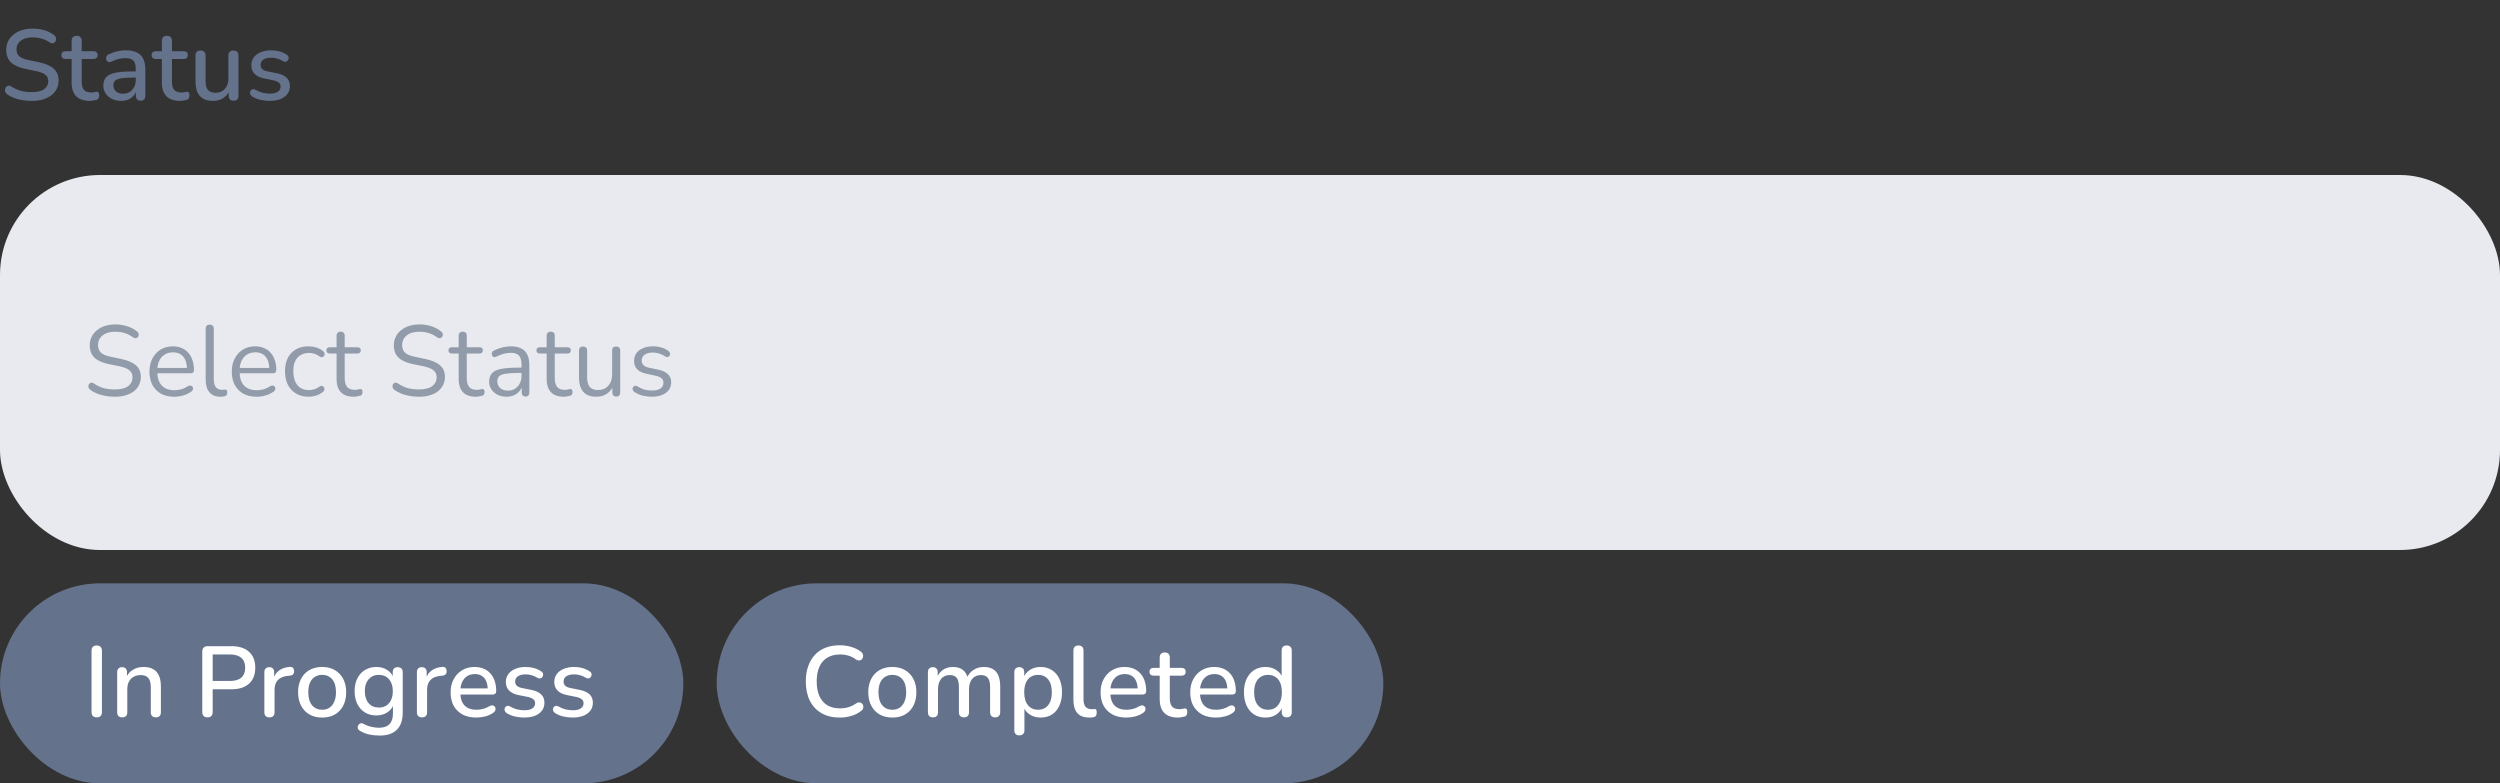 <svg width="300" height="94" viewBox="0 0 300 94" fill="none" xmlns="http://www.w3.org/2000/svg">
<rect x="0" y="0" width="300" height="94" fill="#333333" stroke="none"/>
<rect x="0.5" y="21.5" width="299" height="44" rx="11.5" fill="#E8EAEF"/>
<rect x="0.5" y="21.5" width="299" height="44" rx="11.5" stroke="#E8EAEF"/>
<path d="M13.78 47.608C13.404 47.608 13.036 47.576 12.676 47.512C12.316 47.448 11.98 47.356 11.668 47.236C11.364 47.116 11.088 46.964 10.84 46.78C10.744 46.708 10.676 46.628 10.636 46.54C10.604 46.444 10.596 46.352 10.612 46.264C10.636 46.168 10.676 46.088 10.732 46.024C10.796 45.96 10.872 45.924 10.96 45.916C11.048 45.908 11.144 45.936 11.248 46C11.608 46.256 11.992 46.444 12.4 46.564C12.808 46.676 13.268 46.732 13.78 46.732C14.5 46.732 15.032 46.6 15.376 46.336C15.728 46.064 15.904 45.708 15.904 45.268C15.904 44.908 15.776 44.628 15.52 44.428C15.272 44.22 14.852 44.056 14.26 43.936L13.012 43.684C12.26 43.524 11.696 43.264 11.32 42.904C10.952 42.536 10.768 42.048 10.768 41.44C10.768 41.064 10.844 40.724 10.996 40.42C11.148 40.108 11.36 39.844 11.632 39.628C11.904 39.404 12.228 39.232 12.604 39.112C12.98 38.992 13.396 38.932 13.852 38.932C14.356 38.932 14.824 39.004 15.256 39.148C15.696 39.284 16.092 39.492 16.444 39.772C16.532 39.844 16.592 39.928 16.624 40.024C16.656 40.112 16.66 40.2 16.636 40.288C16.612 40.368 16.568 40.436 16.504 40.492C16.448 40.548 16.372 40.58 16.276 40.588C16.188 40.596 16.088 40.564 15.976 40.492C15.656 40.252 15.324 40.08 14.98 39.976C14.636 39.864 14.256 39.808 13.84 39.808C13.416 39.808 13.048 39.872 12.736 40C12.432 40.128 12.192 40.316 12.016 40.564C11.848 40.804 11.764 41.084 11.764 41.404C11.764 41.788 11.88 42.092 12.112 42.316C12.352 42.54 12.74 42.704 13.276 42.808L14.524 43.072C15.332 43.24 15.928 43.496 16.312 43.84C16.704 44.176 16.9 44.636 16.9 45.22C16.9 45.572 16.828 45.896 16.684 46.192C16.54 46.488 16.332 46.744 16.06 46.96C15.788 47.168 15.46 47.328 15.076 47.44C14.692 47.552 14.26 47.608 13.78 47.608ZM20.923 47.608C20.307 47.608 19.775 47.488 19.327 47.248C18.887 47 18.543 46.652 18.295 46.204C18.055 45.756 17.935 45.22 17.935 44.596C17.935 43.988 18.055 43.46 18.295 43.012C18.535 42.556 18.863 42.2 19.279 41.944C19.703 41.688 20.191 41.56 20.743 41.56C21.135 41.56 21.487 41.628 21.799 41.764C22.111 41.892 22.375 42.08 22.591 42.328C22.815 42.576 22.983 42.876 23.095 43.228C23.215 43.58 23.275 43.976 23.275 44.416C23.275 44.544 23.239 44.64 23.167 44.704C23.095 44.76 22.991 44.788 22.855 44.788H18.679V44.152H22.627L22.435 44.308C22.435 43.876 22.371 43.512 22.243 43.216C22.115 42.912 21.927 42.68 21.679 42.52C21.439 42.36 21.135 42.28 20.767 42.28C20.359 42.28 20.011 42.376 19.723 42.568C19.443 42.752 19.231 43.012 19.087 43.348C18.943 43.676 18.871 44.06 18.871 44.5V44.572C18.871 45.308 19.047 45.868 19.399 46.252C19.759 46.636 20.267 46.828 20.923 46.828C21.195 46.828 21.463 46.792 21.727 46.72C21.999 46.648 22.263 46.528 22.519 46.36C22.631 46.288 22.731 46.256 22.819 46.264C22.915 46.264 22.991 46.292 23.047 46.348C23.103 46.396 23.139 46.46 23.155 46.54C23.179 46.612 23.171 46.692 23.131 46.78C23.099 46.868 23.031 46.944 22.927 47.008C22.663 47.2 22.351 47.348 21.991 47.452C21.631 47.556 21.275 47.608 20.923 47.608ZM26.457 47.608C25.881 47.608 25.442 47.432 25.137 47.08C24.834 46.728 24.681 46.224 24.681 45.568V39.448C24.681 39.288 24.721 39.168 24.802 39.088C24.881 39 25.002 38.956 25.162 38.956C25.314 38.956 25.433 39 25.521 39.088C25.61 39.168 25.654 39.288 25.654 39.448V45.496C25.654 45.928 25.738 46.252 25.905 46.468C26.081 46.676 26.337 46.78 26.674 46.78C26.745 46.78 26.809 46.776 26.866 46.768C26.922 46.76 26.977 46.756 27.034 46.756C27.122 46.748 27.181 46.768 27.213 46.816C27.253 46.864 27.273 46.96 27.273 47.104C27.273 47.248 27.241 47.356 27.177 47.428C27.113 47.5 27.009 47.548 26.866 47.572C26.802 47.58 26.733 47.588 26.662 47.596C26.59 47.604 26.521 47.608 26.457 47.608ZM30.802 47.608C30.186 47.608 29.654 47.488 29.206 47.248C28.766 47 28.422 46.652 28.174 46.204C27.934 45.756 27.814 45.22 27.814 44.596C27.814 43.988 27.934 43.46 28.174 43.012C28.414 42.556 28.742 42.2 29.158 41.944C29.582 41.688 30.07 41.56 30.622 41.56C31.014 41.56 31.366 41.628 31.678 41.764C31.99 41.892 32.254 42.08 32.47 42.328C32.694 42.576 32.862 42.876 32.974 43.228C33.094 43.58 33.154 43.976 33.154 44.416C33.154 44.544 33.118 44.64 33.046 44.704C32.974 44.76 32.87 44.788 32.734 44.788H28.558V44.152H32.506L32.314 44.308C32.314 43.876 32.25 43.512 32.122 43.216C31.994 42.912 31.806 42.68 31.558 42.52C31.318 42.36 31.014 42.28 30.646 42.28C30.238 42.28 29.89 42.376 29.602 42.568C29.322 42.752 29.11 43.012 28.966 43.348C28.822 43.676 28.75 44.06 28.75 44.5V44.572C28.75 45.308 28.926 45.868 29.278 46.252C29.638 46.636 30.146 46.828 30.802 46.828C31.074 46.828 31.342 46.792 31.606 46.72C31.878 46.648 32.142 46.528 32.398 46.36C32.51 46.288 32.61 46.256 32.698 46.264C32.794 46.264 32.87 46.292 32.926 46.348C32.982 46.396 33.018 46.46 33.034 46.54C33.058 46.612 33.05 46.692 33.01 46.78C32.978 46.868 32.91 46.944 32.806 47.008C32.542 47.2 32.23 47.348 31.87 47.452C31.51 47.556 31.154 47.608 30.802 47.608ZM37.032 47.608C36.448 47.608 35.944 47.48 35.52 47.224C35.096 46.968 34.768 46.612 34.536 46.156C34.312 45.692 34.2 45.156 34.2 44.548C34.2 44.084 34.264 43.668 34.392 43.3C34.52 42.932 34.708 42.62 34.956 42.364C35.204 42.1 35.5 41.9 35.844 41.764C36.196 41.628 36.592 41.56 37.032 41.56C37.32 41.56 37.62 41.604 37.932 41.692C38.244 41.78 38.528 41.932 38.784 42.148C38.864 42.204 38.916 42.272 38.94 42.352C38.964 42.432 38.964 42.512 38.94 42.592C38.916 42.664 38.876 42.728 38.82 42.784C38.764 42.832 38.692 42.86 38.604 42.868C38.524 42.876 38.44 42.848 38.352 42.784C38.144 42.624 37.932 42.512 37.716 42.448C37.5 42.384 37.292 42.352 37.092 42.352C36.78 42.352 36.508 42.404 36.276 42.508C36.044 42.604 35.848 42.744 35.688 42.928C35.528 43.112 35.404 43.34 35.316 43.612C35.236 43.884 35.196 44.2 35.196 44.56C35.196 45.256 35.36 45.808 35.688 46.216C36.016 46.616 36.484 46.816 37.092 46.816C37.292 46.816 37.496 46.784 37.704 46.72C37.92 46.656 38.136 46.544 38.352 46.384C38.44 46.32 38.524 46.292 38.604 46.3C38.684 46.308 38.752 46.34 38.808 46.396C38.864 46.444 38.9 46.508 38.916 46.588C38.94 46.668 38.94 46.748 38.916 46.828C38.892 46.9 38.84 46.964 38.76 47.02C38.504 47.228 38.224 47.38 37.92 47.476C37.616 47.564 37.32 47.608 37.032 47.608ZM42.455 47.608C41.999 47.608 41.615 47.528 41.303 47.368C40.999 47.2 40.771 46.96 40.619 46.648C40.467 46.328 40.391 45.94 40.391 45.484V42.424H39.587C39.451 42.424 39.347 42.392 39.275 42.328C39.203 42.256 39.167 42.16 39.167 42.04C39.167 41.92 39.203 41.828 39.275 41.764C39.347 41.7 39.451 41.668 39.587 41.668H40.391V40.288C40.391 40.128 40.435 40.008 40.523 39.928C40.611 39.84 40.731 39.796 40.883 39.796C41.035 39.796 41.151 39.84 41.231 39.928C41.319 40.008 41.363 40.128 41.363 40.288V41.668H42.875C43.011 41.668 43.115 41.7 43.187 41.764C43.259 41.828 43.295 41.92 43.295 42.04C43.295 42.16 43.259 42.256 43.187 42.328C43.115 42.392 43.011 42.424 42.875 42.424H41.363V45.388C41.363 45.844 41.459 46.192 41.651 46.432C41.843 46.664 42.155 46.78 42.587 46.78C42.739 46.78 42.867 46.764 42.971 46.732C43.083 46.7 43.175 46.684 43.247 46.684C43.319 46.676 43.379 46.7 43.427 46.756C43.475 46.812 43.499 46.908 43.499 47.044C43.499 47.14 43.479 47.228 43.439 47.308C43.407 47.388 43.347 47.444 43.259 47.476C43.163 47.508 43.035 47.536 42.875 47.56C42.723 47.592 42.583 47.608 42.455 47.608ZM50.272 47.608C49.896 47.608 49.528 47.576 49.168 47.512C48.808 47.448 48.472 47.356 48.16 47.236C47.856 47.116 47.58 46.964 47.332 46.78C47.236 46.708 47.168 46.628 47.128 46.54C47.096 46.444 47.088 46.352 47.104 46.264C47.128 46.168 47.168 46.088 47.224 46.024C47.288 45.96 47.364 45.924 47.452 45.916C47.54 45.908 47.636 45.936 47.74 46C48.1 46.256 48.484 46.444 48.892 46.564C49.3 46.676 49.76 46.732 50.272 46.732C50.992 46.732 51.524 46.6 51.868 46.336C52.22 46.064 52.396 45.708 52.396 45.268C52.396 44.908 52.268 44.628 52.012 44.428C51.764 44.22 51.344 44.056 50.752 43.936L49.504 43.684C48.752 43.524 48.188 43.264 47.812 42.904C47.444 42.536 47.26 42.048 47.26 41.44C47.26 41.064 47.336 40.724 47.488 40.42C47.64 40.108 47.852 39.844 48.124 39.628C48.396 39.404 48.72 39.232 49.096 39.112C49.472 38.992 49.888 38.932 50.344 38.932C50.848 38.932 51.316 39.004 51.748 39.148C52.188 39.284 52.584 39.492 52.936 39.772C53.024 39.844 53.084 39.928 53.116 40.024C53.148 40.112 53.152 40.2 53.128 40.288C53.104 40.368 53.06 40.436 52.996 40.492C52.94 40.548 52.864 40.58 52.768 40.588C52.68 40.596 52.58 40.564 52.468 40.492C52.148 40.252 51.816 40.08 51.472 39.976C51.128 39.864 50.748 39.808 50.332 39.808C49.908 39.808 49.54 39.872 49.228 40C48.924 40.128 48.684 40.316 48.508 40.564C48.34 40.804 48.256 41.084 48.256 41.404C48.256 41.788 48.372 42.092 48.604 42.316C48.844 42.54 49.232 42.704 49.768 42.808L51.016 43.072C51.824 43.24 52.42 43.496 52.804 43.84C53.196 44.176 53.392 44.636 53.392 45.22C53.392 45.572 53.32 45.896 53.176 46.192C53.032 46.488 52.824 46.744 52.552 46.96C52.28 47.168 51.952 47.328 51.568 47.44C51.184 47.552 50.752 47.608 50.272 47.608ZM57.104 47.608C56.648 47.608 56.264 47.528 55.952 47.368C55.648 47.2 55.42 46.96 55.268 46.648C55.116 46.328 55.04 45.94 55.04 45.484V42.424H54.236C54.1 42.424 53.996 42.392 53.924 42.328C53.852 42.256 53.816 42.16 53.816 42.04C53.816 41.92 53.852 41.828 53.924 41.764C53.996 41.7 54.1 41.668 54.236 41.668H55.04V40.288C55.04 40.128 55.084 40.008 55.172 39.928C55.26 39.84 55.38 39.796 55.532 39.796C55.684 39.796 55.8 39.84 55.88 39.928C55.968 40.008 56.012 40.128 56.012 40.288V41.668H57.524C57.66 41.668 57.764 41.7 57.836 41.764C57.908 41.828 57.944 41.92 57.944 42.04C57.944 42.16 57.908 42.256 57.836 42.328C57.764 42.392 57.66 42.424 57.524 42.424H56.012V45.388C56.012 45.844 56.108 46.192 56.3 46.432C56.492 46.664 56.804 46.78 57.236 46.78C57.388 46.78 57.516 46.764 57.62 46.732C57.732 46.7 57.824 46.684 57.896 46.684C57.968 46.676 58.028 46.7 58.076 46.756C58.124 46.812 58.148 46.908 58.148 47.044C58.148 47.14 58.128 47.228 58.088 47.308C58.056 47.388 57.996 47.444 57.908 47.476C57.812 47.508 57.684 47.536 57.524 47.56C57.372 47.592 57.232 47.608 57.104 47.608ZM60.795 47.608C60.395 47.608 60.035 47.532 59.715 47.38C59.403 47.22 59.155 47.004 58.971 46.732C58.787 46.46 58.695 46.156 58.695 45.82C58.695 45.388 58.803 45.048 59.019 44.8C59.243 44.552 59.607 44.376 60.111 44.272C60.623 44.168 61.319 44.116 62.199 44.116H62.739V44.752H62.211C61.563 44.752 61.051 44.784 60.675 44.848C60.307 44.904 60.047 45.004 59.895 45.148C59.751 45.292 59.679 45.496 59.679 45.76C59.679 46.088 59.791 46.356 60.015 46.564C60.247 46.772 60.559 46.876 60.951 46.876C61.271 46.876 61.551 46.8 61.791 46.648C62.039 46.496 62.231 46.288 62.367 46.024C62.511 45.76 62.583 45.456 62.583 45.112V43.744C62.583 43.248 62.483 42.892 62.283 42.676C62.083 42.452 61.755 42.34 61.299 42.34C61.019 42.34 60.739 42.376 60.459 42.448C60.179 42.52 59.883 42.636 59.571 42.796C59.459 42.852 59.363 42.872 59.283 42.856C59.203 42.832 59.139 42.788 59.091 42.724C59.043 42.66 59.015 42.588 59.007 42.508C58.999 42.42 59.015 42.336 59.055 42.256C59.103 42.176 59.175 42.112 59.271 42.064C59.623 41.888 59.971 41.76 60.315 41.68C60.659 41.6 60.987 41.56 61.299 41.56C61.803 41.56 62.219 41.644 62.547 41.812C62.875 41.972 63.119 42.22 63.279 42.556C63.439 42.884 63.519 43.308 63.519 43.828V47.08C63.519 47.24 63.479 47.364 63.399 47.452C63.327 47.54 63.219 47.584 63.075 47.584C62.923 47.584 62.807 47.54 62.727 47.452C62.647 47.364 62.607 47.24 62.607 47.08V46.144H62.715C62.651 46.448 62.527 46.708 62.343 46.924C62.167 47.14 61.947 47.308 61.683 47.428C61.419 47.548 61.123 47.608 60.795 47.608ZM67.662 47.608C67.206 47.608 66.822 47.528 66.51 47.368C66.206 47.2 65.978 46.96 65.826 46.648C65.674 46.328 65.598 45.94 65.598 45.484V42.424H64.794C64.658 42.424 64.554 42.392 64.482 42.328C64.41 42.256 64.374 42.16 64.374 42.04C64.374 41.92 64.41 41.828 64.482 41.764C64.554 41.7 64.658 41.668 64.794 41.668H65.598V40.288C65.598 40.128 65.642 40.008 65.73 39.928C65.818 39.84 65.938 39.796 66.09 39.796C66.242 39.796 66.358 39.84 66.438 39.928C66.526 40.008 66.57 40.128 66.57 40.288V41.668H68.082C68.218 41.668 68.322 41.7 68.394 41.764C68.466 41.828 68.502 41.92 68.502 42.04C68.502 42.16 68.466 42.256 68.394 42.328C68.322 42.392 68.218 42.424 68.082 42.424H66.57V45.388C66.57 45.844 66.666 46.192 66.858 46.432C67.05 46.664 67.362 46.78 67.794 46.78C67.946 46.78 68.074 46.764 68.178 46.732C68.29 46.7 68.382 46.684 68.454 46.684C68.526 46.676 68.586 46.7 68.634 46.756C68.682 46.812 68.706 46.908 68.706 47.044C68.706 47.14 68.686 47.228 68.646 47.308C68.614 47.388 68.554 47.444 68.466 47.476C68.37 47.508 68.242 47.536 68.082 47.56C67.93 47.592 67.79 47.608 67.662 47.608ZM71.582 47.608C71.109 47.608 70.718 47.524 70.406 47.356C70.102 47.18 69.87 46.92 69.71 46.576C69.558 46.232 69.481 45.804 69.481 45.292V42.076C69.481 41.908 69.522 41.784 69.602 41.704C69.689 41.624 69.809 41.584 69.962 41.584C70.121 41.584 70.242 41.624 70.322 41.704C70.409 41.784 70.454 41.908 70.454 42.076V45.28C70.454 45.792 70.558 46.176 70.766 46.432C70.981 46.68 71.317 46.804 71.773 46.804C72.269 46.804 72.674 46.636 72.986 46.3C73.297 45.964 73.454 45.524 73.454 44.98V42.076C73.454 41.908 73.493 41.784 73.573 41.704C73.662 41.624 73.785 41.584 73.945 41.584C74.097 41.584 74.213 41.624 74.293 41.704C74.382 41.784 74.425 41.908 74.425 42.076V47.08C74.425 47.416 74.269 47.584 73.957 47.584C73.805 47.584 73.686 47.54 73.597 47.452C73.517 47.364 73.478 47.24 73.478 47.08V45.988L73.633 46.156C73.474 46.628 73.21 46.988 72.841 47.236C72.481 47.484 72.061 47.608 71.582 47.608ZM78.212 47.608C77.852 47.608 77.488 47.564 77.12 47.476C76.76 47.388 76.424 47.236 76.112 47.02C76.032 46.964 75.976 46.9 75.944 46.828C75.912 46.748 75.9 46.672 75.908 46.6C75.924 46.52 75.956 46.452 76.004 46.396C76.06 46.34 76.124 46.308 76.196 46.3C76.276 46.284 76.364 46.3 76.46 46.348C76.772 46.54 77.072 46.676 77.36 46.756C77.656 46.828 77.948 46.864 78.236 46.864C78.692 46.864 79.036 46.78 79.268 46.612C79.5 46.444 79.616 46.216 79.616 45.928C79.616 45.704 79.54 45.528 79.388 45.4C79.236 45.264 78.996 45.16 78.668 45.088L77.576 44.848C77.072 44.744 76.696 44.564 76.448 44.308C76.208 44.052 76.088 43.72 76.088 43.312C76.088 42.952 76.18 42.644 76.364 42.388C76.556 42.124 76.824 41.92 77.168 41.776C77.512 41.632 77.912 41.56 78.368 41.56C78.72 41.56 79.052 41.608 79.364 41.704C79.684 41.792 79.972 41.936 80.228 42.136C80.308 42.192 80.36 42.26 80.384 42.34C80.416 42.412 80.42 42.488 80.396 42.568C80.38 42.64 80.344 42.704 80.288 42.76C80.232 42.808 80.164 42.836 80.084 42.844C80.004 42.852 79.92 42.828 79.832 42.772C79.592 42.612 79.348 42.496 79.1 42.424C78.852 42.344 78.608 42.304 78.368 42.304C77.92 42.304 77.58 42.392 77.348 42.568C77.116 42.744 77 42.976 77 43.264C77 43.488 77.072 43.672 77.216 43.816C77.36 43.96 77.584 44.064 77.888 44.128L78.98 44.356C79.5 44.468 79.888 44.648 80.144 44.896C80.408 45.136 80.54 45.464 80.54 45.88C80.54 46.408 80.328 46.828 79.904 47.14C79.48 47.452 78.916 47.608 78.212 47.608Z" fill="#929BAA"/>
<path d="M3.804 12.108C3.436 12.108 3.076 12.08 2.724 12.024C2.372 11.968 2.04 11.884 1.728 11.772C1.416 11.652 1.136 11.508 0.888 11.34C0.768 11.252 0.684 11.152 0.636 11.04C0.596 10.928 0.584 10.82 0.6 10.716C0.624 10.604 0.672 10.508 0.744 10.428C0.816 10.348 0.904 10.3 1.008 10.284C1.112 10.26 1.228 10.292 1.356 10.38C1.716 10.612 2.096 10.784 2.496 10.896C2.896 11 3.332 11.052 3.804 11.052C4.484 11.052 4.984 10.932 5.304 10.692C5.632 10.444 5.796 10.124 5.796 9.732C5.796 9.412 5.68 9.16 5.448 8.976C5.216 8.784 4.828 8.632 4.284 8.52L3 8.256C2.24 8.096 1.672 7.832 1.296 7.464C0.928 7.096 0.744 6.6 0.744 5.976C0.744 5.6 0.82 5.256 0.972 4.944C1.132 4.632 1.352 4.364 1.632 4.14C1.912 3.908 2.248 3.732 2.64 3.612C3.032 3.492 3.46 3.432 3.924 3.432C4.42 3.432 4.884 3.496 5.316 3.624C5.756 3.752 6.148 3.948 6.492 4.212C6.596 4.284 6.664 4.376 6.696 4.488C6.736 4.592 6.744 4.696 6.72 4.8C6.704 4.904 6.66 4.992 6.588 5.064C6.516 5.136 6.424 5.18 6.312 5.196C6.2 5.204 6.076 5.164 5.94 5.076C5.628 4.868 5.308 4.72 4.98 4.632C4.66 4.536 4.304 4.488 3.912 4.488C3.52 4.488 3.176 4.548 2.88 4.668C2.592 4.788 2.368 4.956 2.208 5.172C2.056 5.388 1.98 5.644 1.98 5.94C1.98 6.276 2.088 6.544 2.304 6.744C2.52 6.944 2.88 7.096 3.384 7.2L4.656 7.464C5.456 7.632 6.052 7.892 6.444 8.244C6.836 8.596 7.032 9.064 7.032 9.648C7.032 10.024 6.956 10.364 6.804 10.668C6.652 10.964 6.436 11.22 6.156 11.436C5.876 11.652 5.536 11.82 5.136 11.94C4.744 12.052 4.3 12.108 3.804 12.108ZM10.778 12.108C10.298 12.108 9.894 12.024 9.566 11.856C9.238 11.688 8.994 11.44 8.834 11.112C8.674 10.784 8.594 10.384 8.594 9.912V7.08H7.874C7.714 7.08 7.59 7.04 7.502 6.96C7.414 6.872 7.37 6.756 7.37 6.612C7.37 6.46 7.414 6.344 7.502 6.264C7.59 6.184 7.714 6.144 7.874 6.144H8.594V4.908C8.594 4.708 8.646 4.556 8.75 4.452C8.862 4.348 9.014 4.296 9.206 4.296C9.398 4.296 9.546 4.348 9.65 4.452C9.754 4.556 9.806 4.708 9.806 4.908V6.144H11.21C11.37 6.144 11.494 6.184 11.582 6.264C11.67 6.344 11.714 6.46 11.714 6.612C11.714 6.756 11.67 6.872 11.582 6.96C11.494 7.04 11.37 7.08 11.21 7.08H9.806V9.816C9.806 10.24 9.894 10.56 10.07 10.776C10.254 10.992 10.55 11.1 10.958 11.1C11.102 11.1 11.226 11.088 11.33 11.064C11.442 11.032 11.534 11.012 11.606 11.004C11.694 11.004 11.766 11.036 11.822 11.1C11.878 11.156 11.906 11.268 11.906 11.436C11.906 11.556 11.882 11.668 11.834 11.772C11.794 11.876 11.718 11.944 11.606 11.976C11.51 12.008 11.378 12.036 11.21 12.06C11.05 12.092 10.906 12.108 10.778 12.108ZM14.537 12.108C14.129 12.108 13.761 12.028 13.432 11.868C13.113 11.708 12.861 11.492 12.677 11.22C12.492 10.948 12.4 10.64 12.4 10.296C12.4 9.864 12.508 9.524 12.725 9.276C12.948 9.02 13.312 8.84 13.816 8.736C14.329 8.624 15.017 8.568 15.88 8.568H16.445V9.312H15.893C15.316 9.312 14.861 9.34 14.524 9.396C14.188 9.452 13.948 9.548 13.805 9.684C13.668 9.812 13.601 9.992 13.601 10.224C13.601 10.528 13.704 10.776 13.912 10.968C14.12 11.152 14.409 11.244 14.777 11.244C15.072 11.244 15.332 11.176 15.556 11.04C15.78 10.896 15.957 10.704 16.084 10.464C16.221 10.224 16.288 9.948 16.288 9.636V8.256C16.288 7.8 16.192 7.472 16 7.272C15.809 7.072 15.492 6.972 15.053 6.972C14.796 6.972 14.528 7.004 14.248 7.068C13.976 7.132 13.693 7.24 13.396 7.392C13.261 7.456 13.145 7.476 13.049 7.452C12.953 7.428 12.877 7.376 12.82 7.296C12.764 7.208 12.732 7.116 12.725 7.02C12.725 6.916 12.748 6.816 12.796 6.72C12.852 6.624 12.944 6.552 13.072 6.504C13.425 6.336 13.773 6.216 14.117 6.144C14.46 6.072 14.784 6.036 15.088 6.036C15.624 6.036 16.064 6.12 16.409 6.288C16.761 6.456 17.02 6.712 17.189 7.056C17.357 7.4 17.441 7.844 17.441 8.388V11.472C17.441 11.664 17.392 11.816 17.297 11.928C17.201 12.032 17.061 12.084 16.877 12.084C16.701 12.084 16.561 12.032 16.456 11.928C16.352 11.816 16.3 11.664 16.3 11.472V10.692H16.409C16.345 10.988 16.224 11.244 16.049 11.46C15.88 11.668 15.668 11.828 15.412 11.94C15.156 12.052 14.864 12.108 14.537 12.108ZM21.606 12.108C21.126 12.108 20.722 12.024 20.394 11.856C20.066 11.688 19.822 11.44 19.662 11.112C19.502 10.784 19.422 10.384 19.422 9.912V7.08H18.702C18.542 7.08 18.418 7.04 18.33 6.96C18.242 6.872 18.198 6.756 18.198 6.612C18.198 6.46 18.242 6.344 18.33 6.264C18.418 6.184 18.542 6.144 18.702 6.144H19.422V4.908C19.422 4.708 19.474 4.556 19.578 4.452C19.69 4.348 19.842 4.296 20.034 4.296C20.226 4.296 20.374 4.348 20.478 4.452C20.582 4.556 20.634 4.708 20.634 4.908V6.144H22.038C22.198 6.144 22.322 6.184 22.41 6.264C22.498 6.344 22.542 6.46 22.542 6.612C22.542 6.756 22.498 6.872 22.41 6.96C22.322 7.04 22.198 7.08 22.038 7.08H20.634V9.816C20.634 10.24 20.722 10.56 20.898 10.776C21.082 10.992 21.378 11.1 21.786 11.1C21.93 11.1 22.054 11.088 22.158 11.064C22.27 11.032 22.362 11.012 22.434 11.004C22.522 11.004 22.594 11.036 22.65 11.1C22.706 11.156 22.734 11.268 22.734 11.436C22.734 11.556 22.71 11.668 22.662 11.772C22.622 11.876 22.546 11.944 22.434 11.976C22.338 12.008 22.206 12.036 22.038 12.06C21.878 12.092 21.734 12.108 21.606 12.108ZM25.581 12.108C25.109 12.108 24.713 12.02 24.393 11.844C24.081 11.668 23.845 11.408 23.685 11.064C23.533 10.712 23.457 10.272 23.457 9.744V6.672C23.457 6.464 23.509 6.312 23.613 6.216C23.717 6.112 23.865 6.06 24.057 6.06C24.249 6.06 24.397 6.112 24.501 6.216C24.613 6.312 24.669 6.464 24.669 6.672V9.756C24.669 10.228 24.765 10.576 24.957 10.8C25.149 11.024 25.453 11.136 25.869 11.136C26.325 11.136 26.693 10.984 26.973 10.68C27.261 10.368 27.405 9.96 27.405 9.456V6.672C27.405 6.464 27.457 6.312 27.561 6.216C27.665 6.112 27.817 6.06 28.017 6.06C28.209 6.06 28.357 6.112 28.461 6.216C28.565 6.312 28.617 6.464 28.617 6.672V11.472C28.617 11.88 28.421 12.084 28.029 12.084C27.845 12.084 27.701 12.032 27.597 11.928C27.493 11.816 27.441 11.664 27.441 11.472V10.452L27.597 10.716C27.437 11.164 27.181 11.508 26.829 11.748C26.477 11.988 26.061 12.108 25.581 12.108ZM32.377 12.108C32.025 12.108 31.661 12.068 31.285 11.988C30.917 11.908 30.577 11.772 30.265 11.58C30.161 11.508 30.089 11.428 30.049 11.34C30.009 11.252 29.993 11.164 30.001 11.076C30.017 10.98 30.053 10.9 30.109 10.836C30.173 10.764 30.249 10.72 30.337 10.704C30.433 10.688 30.533 10.708 30.637 10.764C30.949 10.94 31.249 11.064 31.537 11.136C31.825 11.2 32.109 11.232 32.389 11.232C32.813 11.232 33.133 11.156 33.349 11.004C33.565 10.852 33.673 10.648 33.673 10.392C33.673 10.184 33.601 10.024 33.457 9.912C33.313 9.792 33.097 9.7 32.809 9.636L31.669 9.408C31.173 9.304 30.797 9.12 30.541 8.856C30.285 8.592 30.157 8.256 30.157 7.848C30.157 7.48 30.257 7.16 30.457 6.888C30.657 6.616 30.937 6.408 31.297 6.264C31.657 6.112 32.073 6.036 32.545 6.036C32.897 6.036 33.229 6.08 33.541 6.168C33.853 6.256 34.141 6.388 34.405 6.564C34.509 6.62 34.577 6.696 34.609 6.792C34.641 6.88 34.645 6.968 34.621 7.056C34.605 7.144 34.565 7.224 34.501 7.296C34.437 7.36 34.357 7.4 34.261 7.416C34.173 7.424 34.073 7.4 33.961 7.344C33.721 7.192 33.481 7.084 33.241 7.02C33.009 6.956 32.777 6.924 32.545 6.924C32.121 6.924 31.801 7.004 31.585 7.164C31.377 7.316 31.273 7.524 31.273 7.788C31.273 7.988 31.337 8.152 31.465 8.28C31.593 8.408 31.793 8.5 32.065 8.556L33.205 8.784C33.725 8.888 34.117 9.064 34.381 9.312C34.653 9.56 34.789 9.896 34.789 10.32C34.789 10.872 34.569 11.308 34.129 11.628C33.689 11.948 33.105 12.108 32.377 12.108Z" fill="#64728C"/>
<rect y="70" width="82" height="24" rx="12" fill="#64728C"/>
<path d="M11.608 86.084C11.408 86.084 11.252 86.028 11.14 85.916C11.036 85.804 10.984 85.648 10.984 85.448V78.092C10.984 77.884 11.036 77.728 11.14 77.624C11.252 77.512 11.408 77.456 11.608 77.456C11.808 77.456 11.96 77.512 12.064 77.624C12.176 77.728 12.232 77.884 12.232 78.092V85.448C12.232 85.648 12.18 85.804 12.076 85.916C11.972 86.028 11.816 86.084 11.608 86.084ZM14.663 86.084C14.471 86.084 14.323 86.032 14.219 85.928C14.115 85.816 14.063 85.664 14.063 85.472V80.672C14.063 80.472 14.115 80.32 14.219 80.216C14.323 80.112 14.467 80.06 14.651 80.06C14.843 80.06 14.987 80.112 15.083 80.216C15.187 80.32 15.239 80.472 15.239 80.672V81.608L15.107 81.392C15.283 80.944 15.559 80.608 15.935 80.384C16.311 80.152 16.743 80.036 17.231 80.036C17.695 80.036 18.079 80.124 18.383 80.3C18.695 80.468 18.927 80.728 19.079 81.08C19.231 81.424 19.307 81.86 19.307 82.388V85.472C19.307 85.664 19.255 85.816 19.151 85.928C19.047 86.032 18.899 86.084 18.707 86.084C18.507 86.084 18.355 86.032 18.251 85.928C18.147 85.816 18.095 85.664 18.095 85.472V82.46C18.095 81.956 17.995 81.588 17.795 81.356C17.603 81.124 17.299 81.008 16.883 81.008C16.395 81.008 16.003 81.16 15.707 81.464C15.419 81.768 15.275 82.176 15.275 82.688V85.472C15.275 85.88 15.071 86.084 14.663 86.084ZM24.897 86.084C24.697 86.084 24.541 86.028 24.429 85.916C24.325 85.804 24.273 85.648 24.273 85.448V78.176C24.273 77.968 24.329 77.812 24.441 77.708C24.553 77.596 24.709 77.54 24.909 77.54H27.777C28.689 77.54 29.393 77.768 29.889 78.224C30.385 78.672 30.633 79.304 30.633 80.12C30.633 80.944 30.385 81.584 29.889 82.04C29.393 82.488 28.689 82.712 27.777 82.712H25.521V85.448C25.521 85.648 25.469 85.804 25.365 85.916C25.261 86.028 25.105 86.084 24.897 86.084ZM25.521 81.716H27.597C28.197 81.716 28.649 81.584 28.953 81.32C29.265 81.048 29.421 80.648 29.421 80.12C29.421 79.6 29.265 79.208 28.953 78.944C28.649 78.672 28.197 78.536 27.597 78.536H25.521V81.716ZM32.335 86.084C32.135 86.084 31.983 86.032 31.879 85.928C31.775 85.816 31.723 85.664 31.723 85.472V80.672C31.723 80.472 31.775 80.32 31.879 80.216C31.983 80.112 32.127 80.06 32.311 80.06C32.503 80.06 32.647 80.112 32.743 80.216C32.847 80.32 32.899 80.472 32.899 80.672V81.548H32.779C32.907 81.068 33.143 80.704 33.487 80.456C33.831 80.208 34.271 80.064 34.807 80.024C34.951 80.016 35.063 80.052 35.143 80.132C35.231 80.212 35.279 80.336 35.287 80.504C35.303 80.672 35.267 80.808 35.179 80.912C35.091 81.008 34.955 81.064 34.771 81.08L34.543 81.104C34.023 81.152 33.627 81.316 33.355 81.596C33.083 81.876 32.947 82.26 32.947 82.748V85.472C32.947 85.664 32.895 85.816 32.791 85.928C32.695 86.032 32.543 86.084 32.335 86.084ZM38.662 86.108C38.07 86.108 37.558 85.984 37.126 85.736C36.702 85.488 36.37 85.136 36.13 84.68C35.89 84.224 35.77 83.688 35.77 83.072C35.77 82.6 35.838 82.18 35.974 81.812C36.11 81.444 36.302 81.128 36.55 80.864C36.806 80.592 37.11 80.388 37.462 80.252C37.822 80.108 38.222 80.036 38.662 80.036C39.246 80.036 39.75 80.16 40.174 80.408C40.606 80.656 40.942 81.008 41.182 81.464C41.422 81.912 41.542 82.448 41.542 83.072C41.542 83.536 41.474 83.956 41.338 84.332C41.202 84.708 41.006 85.028 40.75 85.292C40.502 85.556 40.198 85.76 39.838 85.904C39.486 86.04 39.094 86.108 38.662 86.108ZM38.662 85.172C38.99 85.172 39.278 85.092 39.526 84.932C39.774 84.772 39.966 84.536 40.102 84.224C40.246 83.912 40.318 83.528 40.318 83.072C40.318 82.384 40.166 81.864 39.862 81.512C39.558 81.16 39.158 80.984 38.662 80.984C38.326 80.984 38.034 81.064 37.786 81.224C37.538 81.376 37.342 81.608 37.198 81.92C37.062 82.232 36.994 82.616 36.994 83.072C36.994 83.752 37.146 84.272 37.45 84.632C37.754 84.992 38.158 85.172 38.662 85.172ZM45.555 88.268C45.123 88.268 44.703 88.224 44.295 88.136C43.895 88.048 43.531 87.904 43.203 87.704C43.083 87.64 43.003 87.56 42.963 87.464C42.923 87.376 42.911 87.284 42.927 87.188C42.951 87.092 42.995 87.008 43.059 86.936C43.123 86.864 43.199 86.816 43.287 86.792C43.383 86.768 43.483 86.784 43.587 86.84C43.939 87.032 44.271 87.16 44.583 87.224C44.903 87.296 45.199 87.332 45.471 87.332C46.031 87.332 46.451 87.188 46.731 86.9C47.011 86.62 47.151 86.204 47.151 85.652V84.428H47.259C47.139 84.868 46.887 85.216 46.503 85.472C46.119 85.728 45.675 85.856 45.171 85.856C44.643 85.856 44.183 85.736 43.791 85.496C43.399 85.248 43.095 84.908 42.879 84.476C42.663 84.036 42.555 83.524 42.555 82.94C42.555 82.5 42.615 82.104 42.735 81.752C42.863 81.4 43.039 81.096 43.263 80.84C43.495 80.584 43.771 80.388 44.091 80.252C44.419 80.108 44.779 80.036 45.171 80.036C45.683 80.036 46.127 80.164 46.503 80.42C46.887 80.676 47.135 81.024 47.247 81.464L47.127 81.668V80.672C47.127 80.472 47.179 80.32 47.283 80.216C47.395 80.112 47.543 80.06 47.727 80.06C47.919 80.06 48.067 80.112 48.171 80.216C48.275 80.32 48.327 80.472 48.327 80.672V85.508C48.327 86.42 48.091 87.108 47.619 87.572C47.147 88.036 46.459 88.268 45.555 88.268ZM45.459 84.908C45.811 84.908 46.111 84.828 46.359 84.668C46.607 84.508 46.799 84.28 46.935 83.984C47.071 83.688 47.139 83.34 47.139 82.94C47.139 82.34 46.987 81.864 46.683 81.512C46.387 81.16 45.979 80.984 45.459 80.984C45.115 80.984 44.819 81.064 44.571 81.224C44.323 81.384 44.127 81.612 43.983 81.908C43.847 82.196 43.779 82.54 43.779 82.94C43.779 83.548 43.931 84.028 44.235 84.38C44.539 84.732 44.947 84.908 45.459 84.908ZM50.64 86.084C50.44 86.084 50.288 86.032 50.184 85.928C50.08 85.816 50.028 85.664 50.028 85.472V80.672C50.028 80.472 50.08 80.32 50.184 80.216C50.288 80.112 50.432 80.06 50.616 80.06C50.808 80.06 50.952 80.112 51.048 80.216C51.152 80.32 51.204 80.472 51.204 80.672V81.548H51.084C51.212 81.068 51.448 80.704 51.792 80.456C52.136 80.208 52.576 80.064 53.112 80.024C53.256 80.016 53.368 80.052 53.448 80.132C53.536 80.212 53.584 80.336 53.592 80.504C53.608 80.672 53.572 80.808 53.484 80.912C53.396 81.008 53.26 81.064 53.076 81.08L52.848 81.104C52.328 81.152 51.932 81.316 51.66 81.596C51.388 81.876 51.252 82.26 51.252 82.748V85.472C51.252 85.664 51.2 85.816 51.096 85.928C51 86.032 50.848 86.084 50.64 86.084ZM57.17 86.108C56.53 86.108 55.978 85.988 55.514 85.748C55.058 85.5 54.702 85.152 54.446 84.704C54.198 84.248 54.074 83.708 54.074 83.084C54.074 82.476 54.198 81.944 54.446 81.488C54.694 81.032 55.034 80.676 55.466 80.42C55.898 80.164 56.39 80.036 56.942 80.036C57.35 80.036 57.714 80.104 58.034 80.24C58.354 80.368 58.626 80.56 58.85 80.816C59.082 81.064 59.254 81.368 59.366 81.728C59.486 82.088 59.546 82.492 59.546 82.94C59.546 83.076 59.506 83.18 59.426 83.252C59.346 83.316 59.226 83.348 59.066 83.348H55.034V82.604H58.73L58.526 82.772C58.526 82.372 58.466 82.032 58.346 81.752C58.234 81.472 58.062 81.26 57.83 81.116C57.606 80.964 57.326 80.888 56.99 80.888C56.614 80.888 56.294 80.976 56.03 81.152C55.774 81.328 55.578 81.572 55.442 81.884C55.306 82.196 55.238 82.56 55.238 82.976V83.048C55.238 83.752 55.402 84.284 55.73 84.644C56.066 84.996 56.55 85.172 57.182 85.172C57.422 85.172 57.674 85.14 57.938 85.076C58.21 85.012 58.466 84.904 58.706 84.752C58.842 84.672 58.962 84.636 59.066 84.644C59.178 84.652 59.266 84.688 59.33 84.752C59.402 84.816 59.446 84.896 59.462 84.992C59.478 85.088 59.462 85.188 59.414 85.292C59.366 85.388 59.282 85.476 59.162 85.556C58.89 85.74 58.574 85.88 58.214 85.976C57.854 86.064 57.506 86.108 57.17 86.108ZM62.92 86.108C62.568 86.108 62.204 86.068 61.828 85.988C61.46 85.908 61.12 85.772 60.808 85.58C60.704 85.508 60.632 85.428 60.592 85.34C60.552 85.252 60.536 85.164 60.544 85.076C60.56 84.98 60.596 84.9 60.652 84.836C60.716 84.764 60.792 84.72 60.88 84.704C60.976 84.688 61.076 84.708 61.18 84.764C61.492 84.94 61.792 85.064 62.08 85.136C62.368 85.2 62.652 85.232 62.932 85.232C63.356 85.232 63.676 85.156 63.892 85.004C64.108 84.852 64.216 84.648 64.216 84.392C64.216 84.184 64.144 84.024 64 83.912C63.856 83.792 63.64 83.7 63.352 83.636L62.212 83.408C61.716 83.304 61.34 83.12 61.084 82.856C60.828 82.592 60.7 82.256 60.7 81.848C60.7 81.48 60.8 81.16 61 80.888C61.2 80.616 61.48 80.408 61.84 80.264C62.2 80.112 62.616 80.036 63.088 80.036C63.44 80.036 63.772 80.08 64.084 80.168C64.396 80.256 64.684 80.388 64.948 80.564C65.052 80.62 65.12 80.696 65.152 80.792C65.184 80.88 65.188 80.968 65.164 81.056C65.148 81.144 65.108 81.224 65.044 81.296C64.98 81.36 64.9 81.4 64.804 81.416C64.716 81.424 64.616 81.4 64.504 81.344C64.264 81.192 64.024 81.084 63.784 81.02C63.552 80.956 63.32 80.924 63.088 80.924C62.664 80.924 62.344 81.004 62.128 81.164C61.92 81.316 61.816 81.524 61.816 81.788C61.816 81.988 61.88 82.152 62.008 82.28C62.136 82.408 62.336 82.5 62.608 82.556L63.748 82.784C64.268 82.888 64.66 83.064 64.924 83.312C65.196 83.56 65.332 83.896 65.332 84.32C65.332 84.872 65.112 85.308 64.672 85.628C64.232 85.948 63.648 86.108 62.92 86.108ZM68.732 86.108C68.38 86.108 68.016 86.068 67.64 85.988C67.272 85.908 66.932 85.772 66.62 85.58C66.516 85.508 66.444 85.428 66.404 85.34C66.364 85.252 66.348 85.164 66.356 85.076C66.372 84.98 66.408 84.9 66.464 84.836C66.528 84.764 66.604 84.72 66.692 84.704C66.788 84.688 66.888 84.708 66.992 84.764C67.304 84.94 67.604 85.064 67.892 85.136C68.18 85.2 68.464 85.232 68.744 85.232C69.168 85.232 69.488 85.156 69.704 85.004C69.92 84.852 70.028 84.648 70.028 84.392C70.028 84.184 69.956 84.024 69.812 83.912C69.668 83.792 69.452 83.7 69.164 83.636L68.024 83.408C67.528 83.304 67.152 83.12 66.896 82.856C66.64 82.592 66.512 82.256 66.512 81.848C66.512 81.48 66.612 81.16 66.812 80.888C67.012 80.616 67.292 80.408 67.652 80.264C68.012 80.112 68.428 80.036 68.9 80.036C69.252 80.036 69.584 80.08 69.896 80.168C70.208 80.256 70.496 80.388 70.76 80.564C70.864 80.62 70.932 80.696 70.964 80.792C70.996 80.88 71 80.968 70.976 81.056C70.96 81.144 70.92 81.224 70.856 81.296C70.792 81.36 70.712 81.4 70.616 81.416C70.528 81.424 70.428 81.4 70.316 81.344C70.076 81.192 69.836 81.084 69.596 81.02C69.364 80.956 69.132 80.924 68.9 80.924C68.476 80.924 68.156 81.004 67.94 81.164C67.732 81.316 67.628 81.524 67.628 81.788C67.628 81.988 67.692 82.152 67.82 82.28C67.948 82.408 68.148 82.5 68.42 82.556L69.56 82.784C70.08 82.888 70.472 83.064 70.736 83.312C71.008 83.56 71.144 83.896 71.144 84.32C71.144 84.872 70.924 85.308 70.484 85.628C70.044 85.948 69.46 86.108 68.732 86.108Z" fill="white"/>
<rect x="86" y="70" width="80" height="24" rx="12" fill="#64728C"/>
<path d="M100.776 86.108C99.92 86.108 99.188 85.932 98.58 85.58C97.972 85.228 97.504 84.728 97.176 84.08C96.856 83.424 96.696 82.652 96.696 81.764C96.696 81.1 96.788 80.504 96.972 79.976C97.156 79.44 97.42 78.984 97.764 78.608C98.116 78.224 98.544 77.932 99.048 77.732C99.56 77.532 100.136 77.432 100.776 77.432C101.248 77.432 101.7 77.496 102.132 77.624C102.572 77.752 102.952 77.936 103.272 78.176C103.408 78.264 103.496 78.372 103.536 78.5C103.584 78.62 103.592 78.736 103.56 78.848C103.536 78.96 103.484 79.056 103.404 79.136C103.324 79.208 103.22 79.248 103.092 79.256C102.972 79.264 102.84 79.22 102.696 79.124C102.432 78.924 102.14 78.776 101.82 78.68C101.5 78.584 101.164 78.536 100.812 78.536C100.204 78.536 99.692 78.664 99.276 78.92C98.86 79.168 98.544 79.532 98.328 80.012C98.112 80.492 98.004 81.076 98.004 81.764C98.004 82.452 98.112 83.04 98.328 83.528C98.544 84.008 98.86 84.376 99.276 84.632C99.692 84.88 100.204 85.004 100.812 85.004C101.164 85.004 101.5 84.956 101.82 84.86C102.148 84.756 102.456 84.604 102.744 84.404C102.888 84.316 103.016 84.276 103.128 84.284C103.248 84.292 103.348 84.332 103.428 84.404C103.508 84.476 103.56 84.568 103.584 84.68C103.616 84.784 103.612 84.896 103.572 85.016C103.54 85.128 103.464 85.224 103.344 85.304C103.016 85.568 102.628 85.768 102.18 85.904C101.732 86.04 101.264 86.108 100.776 86.108ZM107.084 86.108C106.492 86.108 105.98 85.984 105.548 85.736C105.124 85.488 104.792 85.136 104.552 84.68C104.312 84.224 104.192 83.688 104.192 83.072C104.192 82.6 104.26 82.18 104.396 81.812C104.532 81.444 104.724 81.128 104.972 80.864C105.228 80.592 105.532 80.388 105.884 80.252C106.244 80.108 106.644 80.036 107.084 80.036C107.668 80.036 108.172 80.16 108.596 80.408C109.028 80.656 109.364 81.008 109.604 81.464C109.844 81.912 109.964 82.448 109.964 83.072C109.964 83.536 109.896 83.956 109.76 84.332C109.624 84.708 109.428 85.028 109.172 85.292C108.924 85.556 108.62 85.76 108.26 85.904C107.908 86.04 107.516 86.108 107.084 86.108ZM107.084 85.172C107.412 85.172 107.7 85.092 107.948 84.932C108.196 84.772 108.388 84.536 108.524 84.224C108.668 83.912 108.74 83.528 108.74 83.072C108.74 82.384 108.588 81.864 108.284 81.512C107.98 81.16 107.58 80.984 107.084 80.984C106.748 80.984 106.456 81.064 106.208 81.224C105.96 81.376 105.764 81.608 105.62 81.92C105.484 82.232 105.416 82.616 105.416 83.072C105.416 83.752 105.568 84.272 105.872 84.632C106.176 84.992 106.58 85.172 107.084 85.172ZM111.949 86.084C111.757 86.084 111.609 86.032 111.505 85.928C111.401 85.816 111.349 85.664 111.349 85.472V80.672C111.349 80.472 111.401 80.32 111.505 80.216C111.609 80.112 111.753 80.06 111.937 80.06C112.129 80.06 112.273 80.112 112.369 80.216C112.473 80.32 112.525 80.472 112.525 80.672V81.656L112.393 81.392C112.553 80.968 112.801 80.636 113.137 80.396C113.473 80.156 113.877 80.036 114.349 80.036C114.837 80.036 115.233 80.152 115.537 80.384C115.841 80.616 116.049 80.972 116.161 81.452H115.993C116.145 81.012 116.405 80.668 116.773 80.42C117.141 80.164 117.569 80.036 118.057 80.036C118.505 80.036 118.873 80.124 119.161 80.3C119.449 80.468 119.665 80.728 119.809 81.08C119.953 81.424 120.025 81.86 120.025 82.388V85.472C120.025 85.664 119.969 85.816 119.857 85.928C119.753 86.032 119.605 86.084 119.413 86.084C119.221 86.084 119.073 86.032 118.969 85.928C118.865 85.816 118.813 85.664 118.813 85.472V82.448C118.813 81.952 118.725 81.588 118.549 81.356C118.381 81.124 118.101 81.008 117.709 81.008C117.269 81.008 116.921 81.16 116.665 81.464C116.409 81.768 116.281 82.188 116.281 82.724V85.472C116.281 85.664 116.229 85.816 116.125 85.928C116.021 86.032 115.873 86.084 115.681 86.084C115.489 86.084 115.337 86.032 115.225 85.928C115.121 85.816 115.069 85.664 115.069 85.472V82.448C115.069 81.952 114.985 81.588 114.817 81.356C114.649 81.124 114.369 81.008 113.977 81.008C113.537 81.008 113.189 81.16 112.933 81.464C112.685 81.768 112.561 82.188 112.561 82.724V85.472C112.561 85.88 112.357 86.084 111.949 86.084ZM122.319 88.244C122.127 88.244 121.979 88.192 121.875 88.088C121.771 87.984 121.719 87.832 121.719 87.632V80.672C121.719 80.472 121.771 80.32 121.875 80.216C121.979 80.112 122.123 80.06 122.307 80.06C122.499 80.06 122.647 80.112 122.751 80.216C122.855 80.32 122.907 80.472 122.907 80.672V81.716L122.775 81.464C122.903 81.032 123.155 80.688 123.531 80.432C123.907 80.168 124.351 80.036 124.863 80.036C125.383 80.036 125.835 80.16 126.219 80.408C126.611 80.656 126.911 81.004 127.119 81.452C127.335 81.9 127.443 82.44 127.443 83.072C127.443 83.688 127.335 84.228 127.119 84.692C126.911 85.148 126.615 85.5 126.231 85.748C125.847 85.988 125.391 86.108 124.863 86.108C124.359 86.108 123.919 85.98 123.543 85.724C123.167 85.468 122.915 85.128 122.787 84.704H122.931V87.632C122.931 87.832 122.875 87.984 122.763 88.088C122.659 88.192 122.511 88.244 122.319 88.244ZM124.563 85.172C124.899 85.172 125.191 85.092 125.439 84.932C125.687 84.772 125.879 84.536 126.015 84.224C126.151 83.912 126.219 83.528 126.219 83.072C126.219 82.384 126.067 81.864 125.763 81.512C125.467 81.16 125.067 80.984 124.563 80.984C124.235 80.984 123.943 81.064 123.687 81.224C123.439 81.376 123.247 81.608 123.111 81.92C122.975 82.232 122.907 82.616 122.907 83.072C122.907 83.752 123.059 84.272 123.363 84.632C123.667 84.992 124.067 85.172 124.563 85.172ZM130.693 86.108C130.069 86.108 129.597 85.928 129.277 85.568C128.965 85.2 128.809 84.672 128.809 83.984V78.068C128.809 77.868 128.861 77.716 128.965 77.612C129.069 77.508 129.217 77.456 129.409 77.456C129.601 77.456 129.749 77.508 129.853 77.612C129.965 77.716 130.021 77.868 130.021 78.068V83.912C130.021 84.312 130.101 84.612 130.261 84.812C130.429 85.004 130.669 85.1 130.981 85.1C131.053 85.1 131.117 85.1 131.173 85.1C131.229 85.092 131.285 85.084 131.341 85.076C131.437 85.068 131.505 85.096 131.545 85.16C131.585 85.216 131.605 85.336 131.605 85.52C131.605 85.688 131.569 85.82 131.497 85.916C131.425 86.004 131.309 86.06 131.149 86.084C131.077 86.092 131.001 86.096 130.921 86.096C130.841 86.104 130.765 86.108 130.693 86.108ZM135.166 86.108C134.526 86.108 133.974 85.988 133.51 85.748C133.054 85.5 132.698 85.152 132.442 84.704C132.194 84.248 132.07 83.708 132.07 83.084C132.07 82.476 132.194 81.944 132.442 81.488C132.69 81.032 133.03 80.676 133.462 80.42C133.894 80.164 134.386 80.036 134.938 80.036C135.346 80.036 135.71 80.104 136.03 80.24C136.35 80.368 136.622 80.56 136.846 80.816C137.078 81.064 137.25 81.368 137.362 81.728C137.482 82.088 137.542 82.492 137.542 82.94C137.542 83.076 137.502 83.18 137.422 83.252C137.342 83.316 137.222 83.348 137.062 83.348H133.03V82.604H136.726L136.522 82.772C136.522 82.372 136.462 82.032 136.342 81.752C136.23 81.472 136.058 81.26 135.826 81.116C135.602 80.964 135.322 80.888 134.986 80.888C134.61 80.888 134.29 80.976 134.026 81.152C133.77 81.328 133.574 81.572 133.438 81.884C133.302 82.196 133.234 82.56 133.234 82.976V83.048C133.234 83.752 133.398 84.284 133.726 84.644C134.062 84.996 134.546 85.172 135.178 85.172C135.418 85.172 135.67 85.14 135.934 85.076C136.206 85.012 136.462 84.904 136.702 84.752C136.838 84.672 136.958 84.636 137.062 84.644C137.174 84.652 137.262 84.688 137.326 84.752C137.398 84.816 137.442 84.896 137.458 84.992C137.474 85.088 137.458 85.188 137.41 85.292C137.362 85.388 137.278 85.476 137.158 85.556C136.886 85.74 136.57 85.88 136.21 85.976C135.85 86.064 135.502 86.108 135.166 86.108ZM141.348 86.108C140.868 86.108 140.464 86.024 140.136 85.856C139.808 85.688 139.564 85.44 139.404 85.112C139.244 84.784 139.164 84.384 139.164 83.912V81.08H138.444C138.284 81.08 138.16 81.04 138.072 80.96C137.984 80.872 137.94 80.756 137.94 80.612C137.94 80.46 137.984 80.344 138.072 80.264C138.16 80.184 138.284 80.144 138.444 80.144H139.164V78.908C139.164 78.708 139.216 78.556 139.32 78.452C139.432 78.348 139.584 78.296 139.776 78.296C139.968 78.296 140.116 78.348 140.22 78.452C140.324 78.556 140.376 78.708 140.376 78.908V80.144H141.78C141.94 80.144 142.064 80.184 142.152 80.264C142.24 80.344 142.284 80.46 142.284 80.612C142.284 80.756 142.24 80.872 142.152 80.96C142.064 81.04 141.94 81.08 141.78 81.08H140.376V83.816C140.376 84.24 140.464 84.56 140.64 84.776C140.824 84.992 141.12 85.1 141.528 85.1C141.672 85.1 141.796 85.088 141.9 85.064C142.012 85.032 142.104 85.012 142.176 85.004C142.264 85.004 142.336 85.036 142.392 85.1C142.448 85.156 142.476 85.268 142.476 85.436C142.476 85.556 142.452 85.668 142.404 85.772C142.364 85.876 142.288 85.944 142.176 85.976C142.08 86.008 141.948 86.036 141.78 86.06C141.62 86.092 141.476 86.108 141.348 86.108ZM145.924 86.108C145.284 86.108 144.732 85.988 144.268 85.748C143.812 85.5 143.456 85.152 143.2 84.704C142.952 84.248 142.828 83.708 142.828 83.084C142.828 82.476 142.952 81.944 143.2 81.488C143.448 81.032 143.788 80.676 144.22 80.42C144.652 80.164 145.144 80.036 145.696 80.036C146.104 80.036 146.468 80.104 146.788 80.24C147.108 80.368 147.38 80.56 147.604 80.816C147.836 81.064 148.008 81.368 148.12 81.728C148.24 82.088 148.3 82.492 148.3 82.94C148.3 83.076 148.26 83.18 148.18 83.252C148.1 83.316 147.98 83.348 147.82 83.348H143.788V82.604H147.484L147.28 82.772C147.28 82.372 147.22 82.032 147.1 81.752C146.988 81.472 146.816 81.26 146.584 81.116C146.36 80.964 146.08 80.888 145.744 80.888C145.368 80.888 145.048 80.976 144.784 81.152C144.528 81.328 144.332 81.572 144.196 81.884C144.06 82.196 143.992 82.56 143.992 82.976V83.048C143.992 83.752 144.156 84.284 144.484 84.644C144.82 84.996 145.304 85.172 145.936 85.172C146.176 85.172 146.428 85.14 146.692 85.076C146.964 85.012 147.22 84.904 147.46 84.752C147.596 84.672 147.716 84.636 147.82 84.644C147.932 84.652 148.02 84.688 148.084 84.752C148.156 84.816 148.2 84.896 148.216 84.992C148.232 85.088 148.216 85.188 148.168 85.292C148.12 85.388 148.036 85.476 147.916 85.556C147.644 85.74 147.328 85.88 146.968 85.976C146.608 86.064 146.26 86.108 145.924 86.108ZM151.854 86.108C151.342 86.108 150.89 85.988 150.498 85.748C150.114 85.5 149.814 85.148 149.598 84.692C149.382 84.228 149.274 83.688 149.274 83.072C149.274 82.44 149.382 81.9 149.598 81.452C149.814 81.004 150.114 80.656 150.498 80.408C150.89 80.16 151.342 80.036 151.854 80.036C152.366 80.036 152.806 80.164 153.174 80.42C153.55 80.668 153.802 81.004 153.93 81.428H153.798V78.068C153.798 77.868 153.85 77.716 153.954 77.612C154.058 77.508 154.206 77.456 154.398 77.456C154.59 77.456 154.738 77.508 154.842 77.612C154.954 77.716 155.01 77.868 155.01 78.068V85.472C155.01 85.664 154.958 85.816 154.854 85.928C154.75 86.032 154.602 86.084 154.41 86.084C154.218 86.084 154.07 86.032 153.966 85.928C153.862 85.816 153.81 85.664 153.81 85.472V84.416L153.942 84.68C153.814 85.112 153.562 85.46 153.186 85.724C152.818 85.98 152.374 86.108 151.854 86.108ZM152.166 85.172C152.494 85.172 152.782 85.092 153.03 84.932C153.278 84.772 153.47 84.536 153.606 84.224C153.75 83.912 153.822 83.528 153.822 83.072C153.822 82.384 153.67 81.864 153.366 81.512C153.062 81.16 152.662 80.984 152.166 80.984C151.83 80.984 151.538 81.064 151.29 81.224C151.042 81.376 150.846 81.608 150.702 81.92C150.566 82.232 150.498 82.616 150.498 83.072C150.498 83.752 150.65 84.272 150.954 84.632C151.258 84.992 151.662 85.172 152.166 85.172Z" fill="white"/>
</svg>
